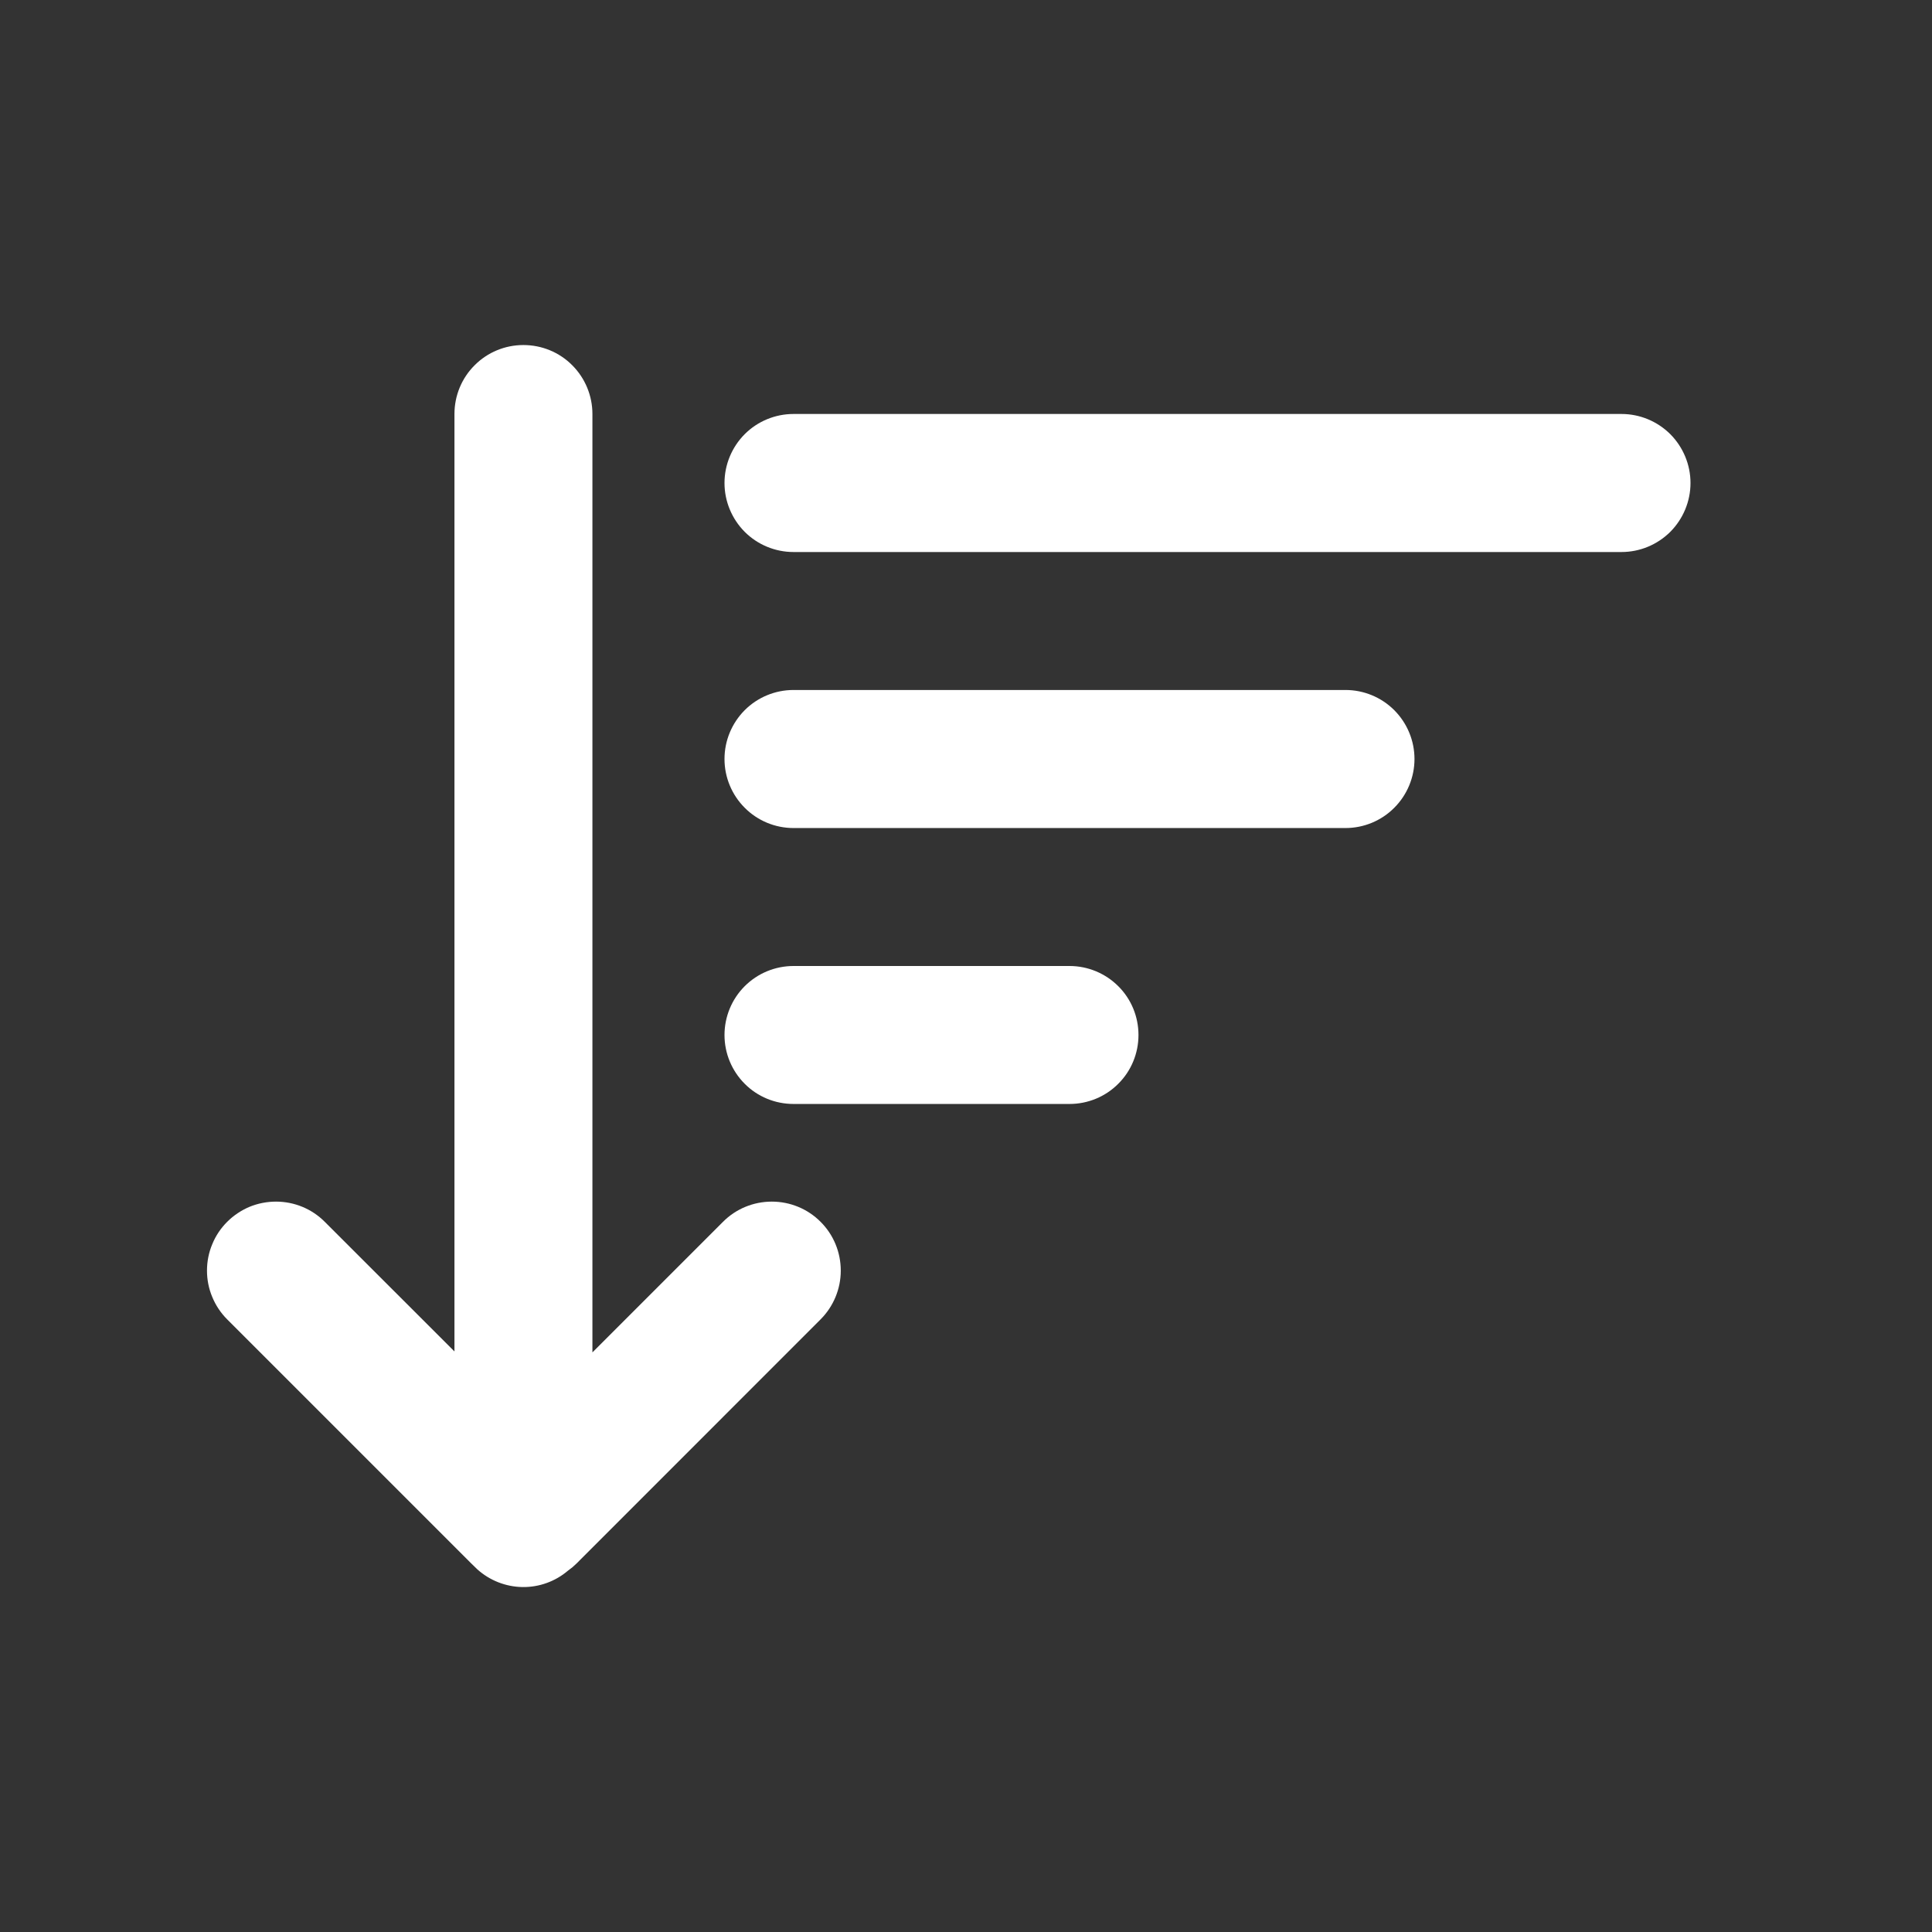 <svg width="22" height="22" viewBox="0 0 22 22" fill="none" xmlns="http://www.w3.org/2000/svg">
<rect x="0" y="0" width="22" height="22" fill="#333333" stroke="none"/>
<path fill-rule="evenodd" clip-rule="evenodd" d="M5.96 3.929C6.169 3.929 6.369 4.011 6.516 4.159C6.663 4.306 6.746 4.506 6.746 4.714V15.4L8.233 13.913C8.38 13.765 8.58 13.683 8.789 13.683C8.997 13.683 9.197 13.765 9.344 13.913C9.492 14.06 9.574 14.26 9.574 14.469C9.574 14.677 9.491 14.877 9.344 15.024L6.567 17.802L6.519 17.846L6.468 17.885C6.324 18.008 6.139 18.075 5.949 18.072C5.759 18.069 5.576 17.997 5.435 17.87L5.365 17.802L2.587 15.024C2.514 14.951 2.456 14.864 2.417 14.769C2.377 14.674 2.357 14.572 2.357 14.469C2.357 14.365 2.377 14.263 2.417 14.168C2.456 14.072 2.514 13.986 2.587 13.913C2.66 13.84 2.747 13.782 2.842 13.742C2.937 13.703 3.04 13.683 3.143 13.683C3.351 13.683 3.551 13.765 3.698 13.913L5.175 15.389V4.714C5.175 4.506 5.257 4.306 5.405 4.159C5.552 4.011 5.752 3.929 5.96 3.929ZM12.179 11C12.387 11 12.587 11.083 12.734 11.23C12.882 11.377 12.964 11.577 12.964 11.786C12.964 11.994 12.882 12.194 12.734 12.341C12.587 12.489 12.387 12.571 12.179 12.571H9.036C8.827 12.571 8.627 12.489 8.48 12.341C8.333 12.194 8.25 11.994 8.25 11.786C8.25 11.577 8.333 11.377 8.48 11.23C8.627 11.083 8.827 11 9.036 11H12.179ZM15.321 7.857C15.53 7.857 15.73 7.94 15.877 8.087C16.024 8.235 16.107 8.434 16.107 8.643C16.107 8.851 16.024 9.051 15.877 9.198C15.73 9.346 15.53 9.429 15.321 9.429H9.036C8.827 9.429 8.627 9.346 8.48 9.198C8.333 9.051 8.25 8.851 8.25 8.643C8.25 8.434 8.333 8.235 8.48 8.087C8.627 7.94 8.827 7.857 9.036 7.857H15.321ZM18.464 4.714C18.673 4.714 18.872 4.797 19.02 4.944C19.167 5.092 19.25 5.292 19.25 5.5C19.25 5.708 19.167 5.908 19.02 6.056C18.872 6.203 18.673 6.286 18.464 6.286H9.036C8.827 6.286 8.627 6.203 8.48 6.056C8.333 5.908 8.25 5.708 8.25 5.5C8.25 5.292 8.333 5.092 8.48 4.944C8.627 4.797 8.827 4.714 9.036 4.714H18.464Z" fill="white"/>
</svg>
